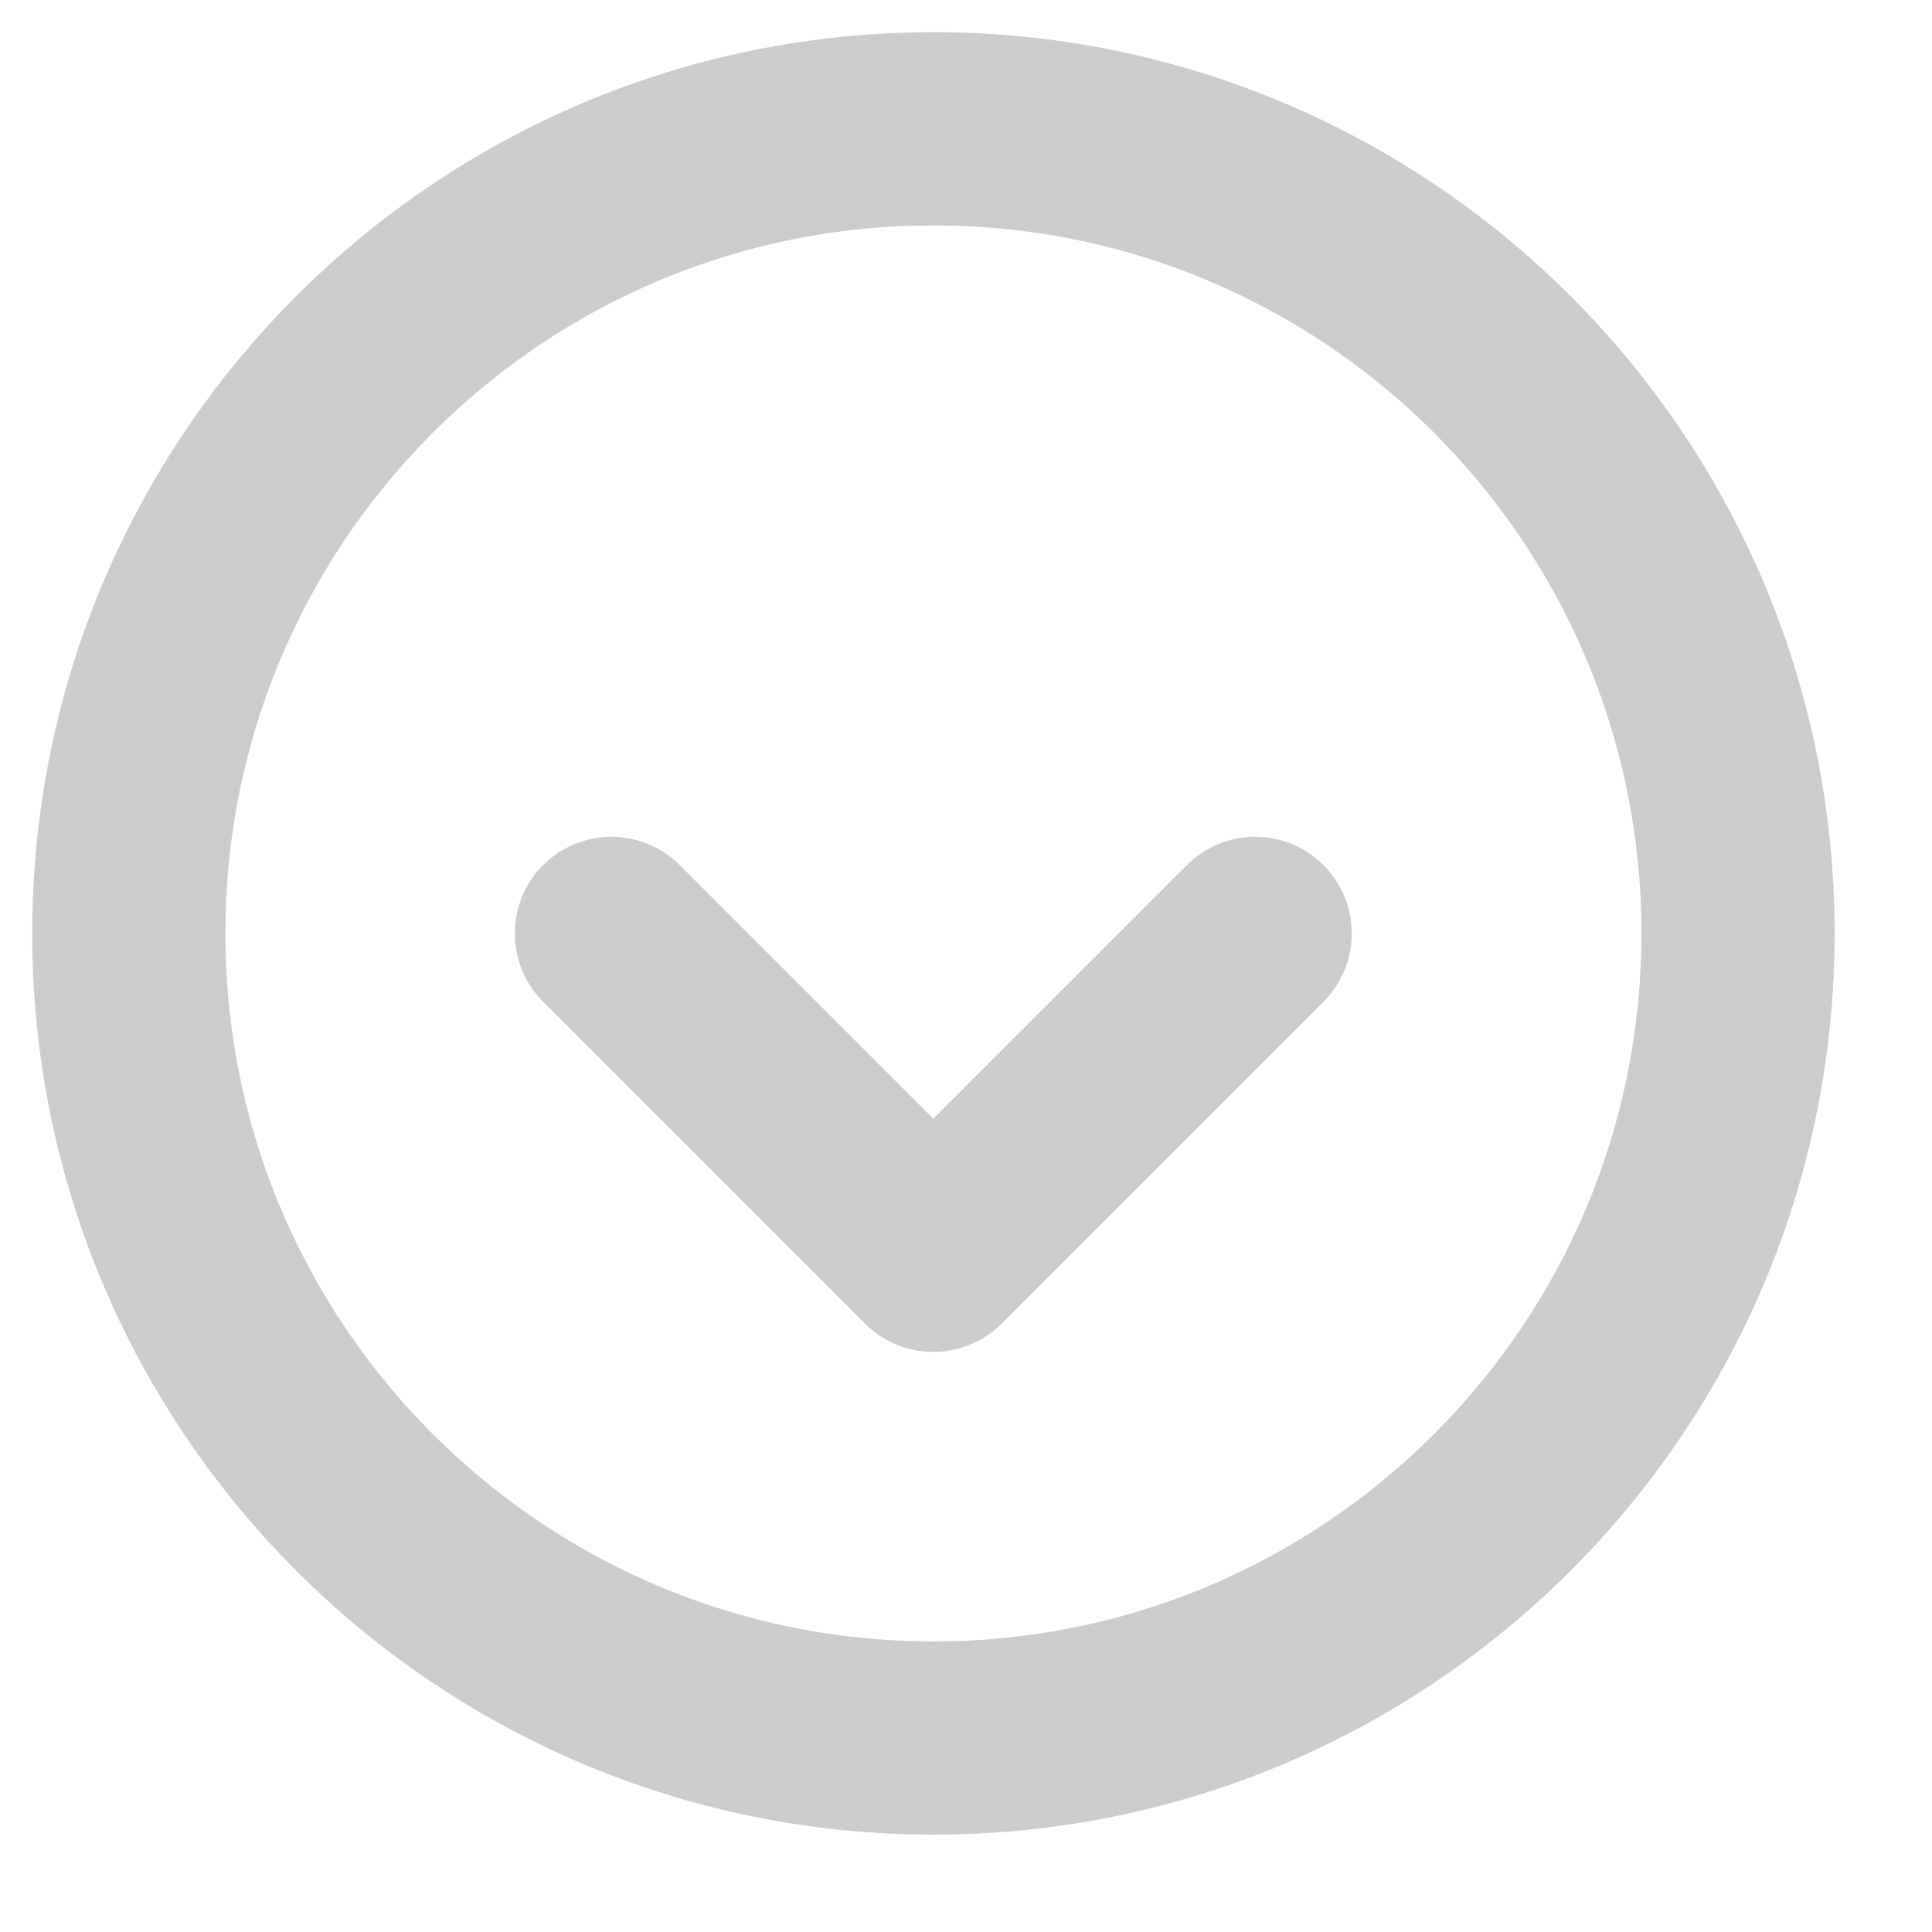 <svg width="15" height="15" viewBox="0 0 15 15" fill="none" xmlns="http://www.w3.org/2000/svg">
<path d="M1 7.247C1 10.697 3.797 13.494 7.247 13.494C10.697 13.494 13.494 10.697 13.494 7.247C13.494 3.797 10.697 1 7.247 1C3.797 1 1 3.797 1 7.247Z" stroke="#CCCCCC" stroke-width="1.5" stroke-linecap="round" stroke-linejoin="round"/>
<path d="M4.747 7.247L7.246 9.746L9.745 7.247" stroke="#CCCCCC" stroke-width="1.5" stroke-linecap="round" stroke-linejoin="round"/>
</svg>
